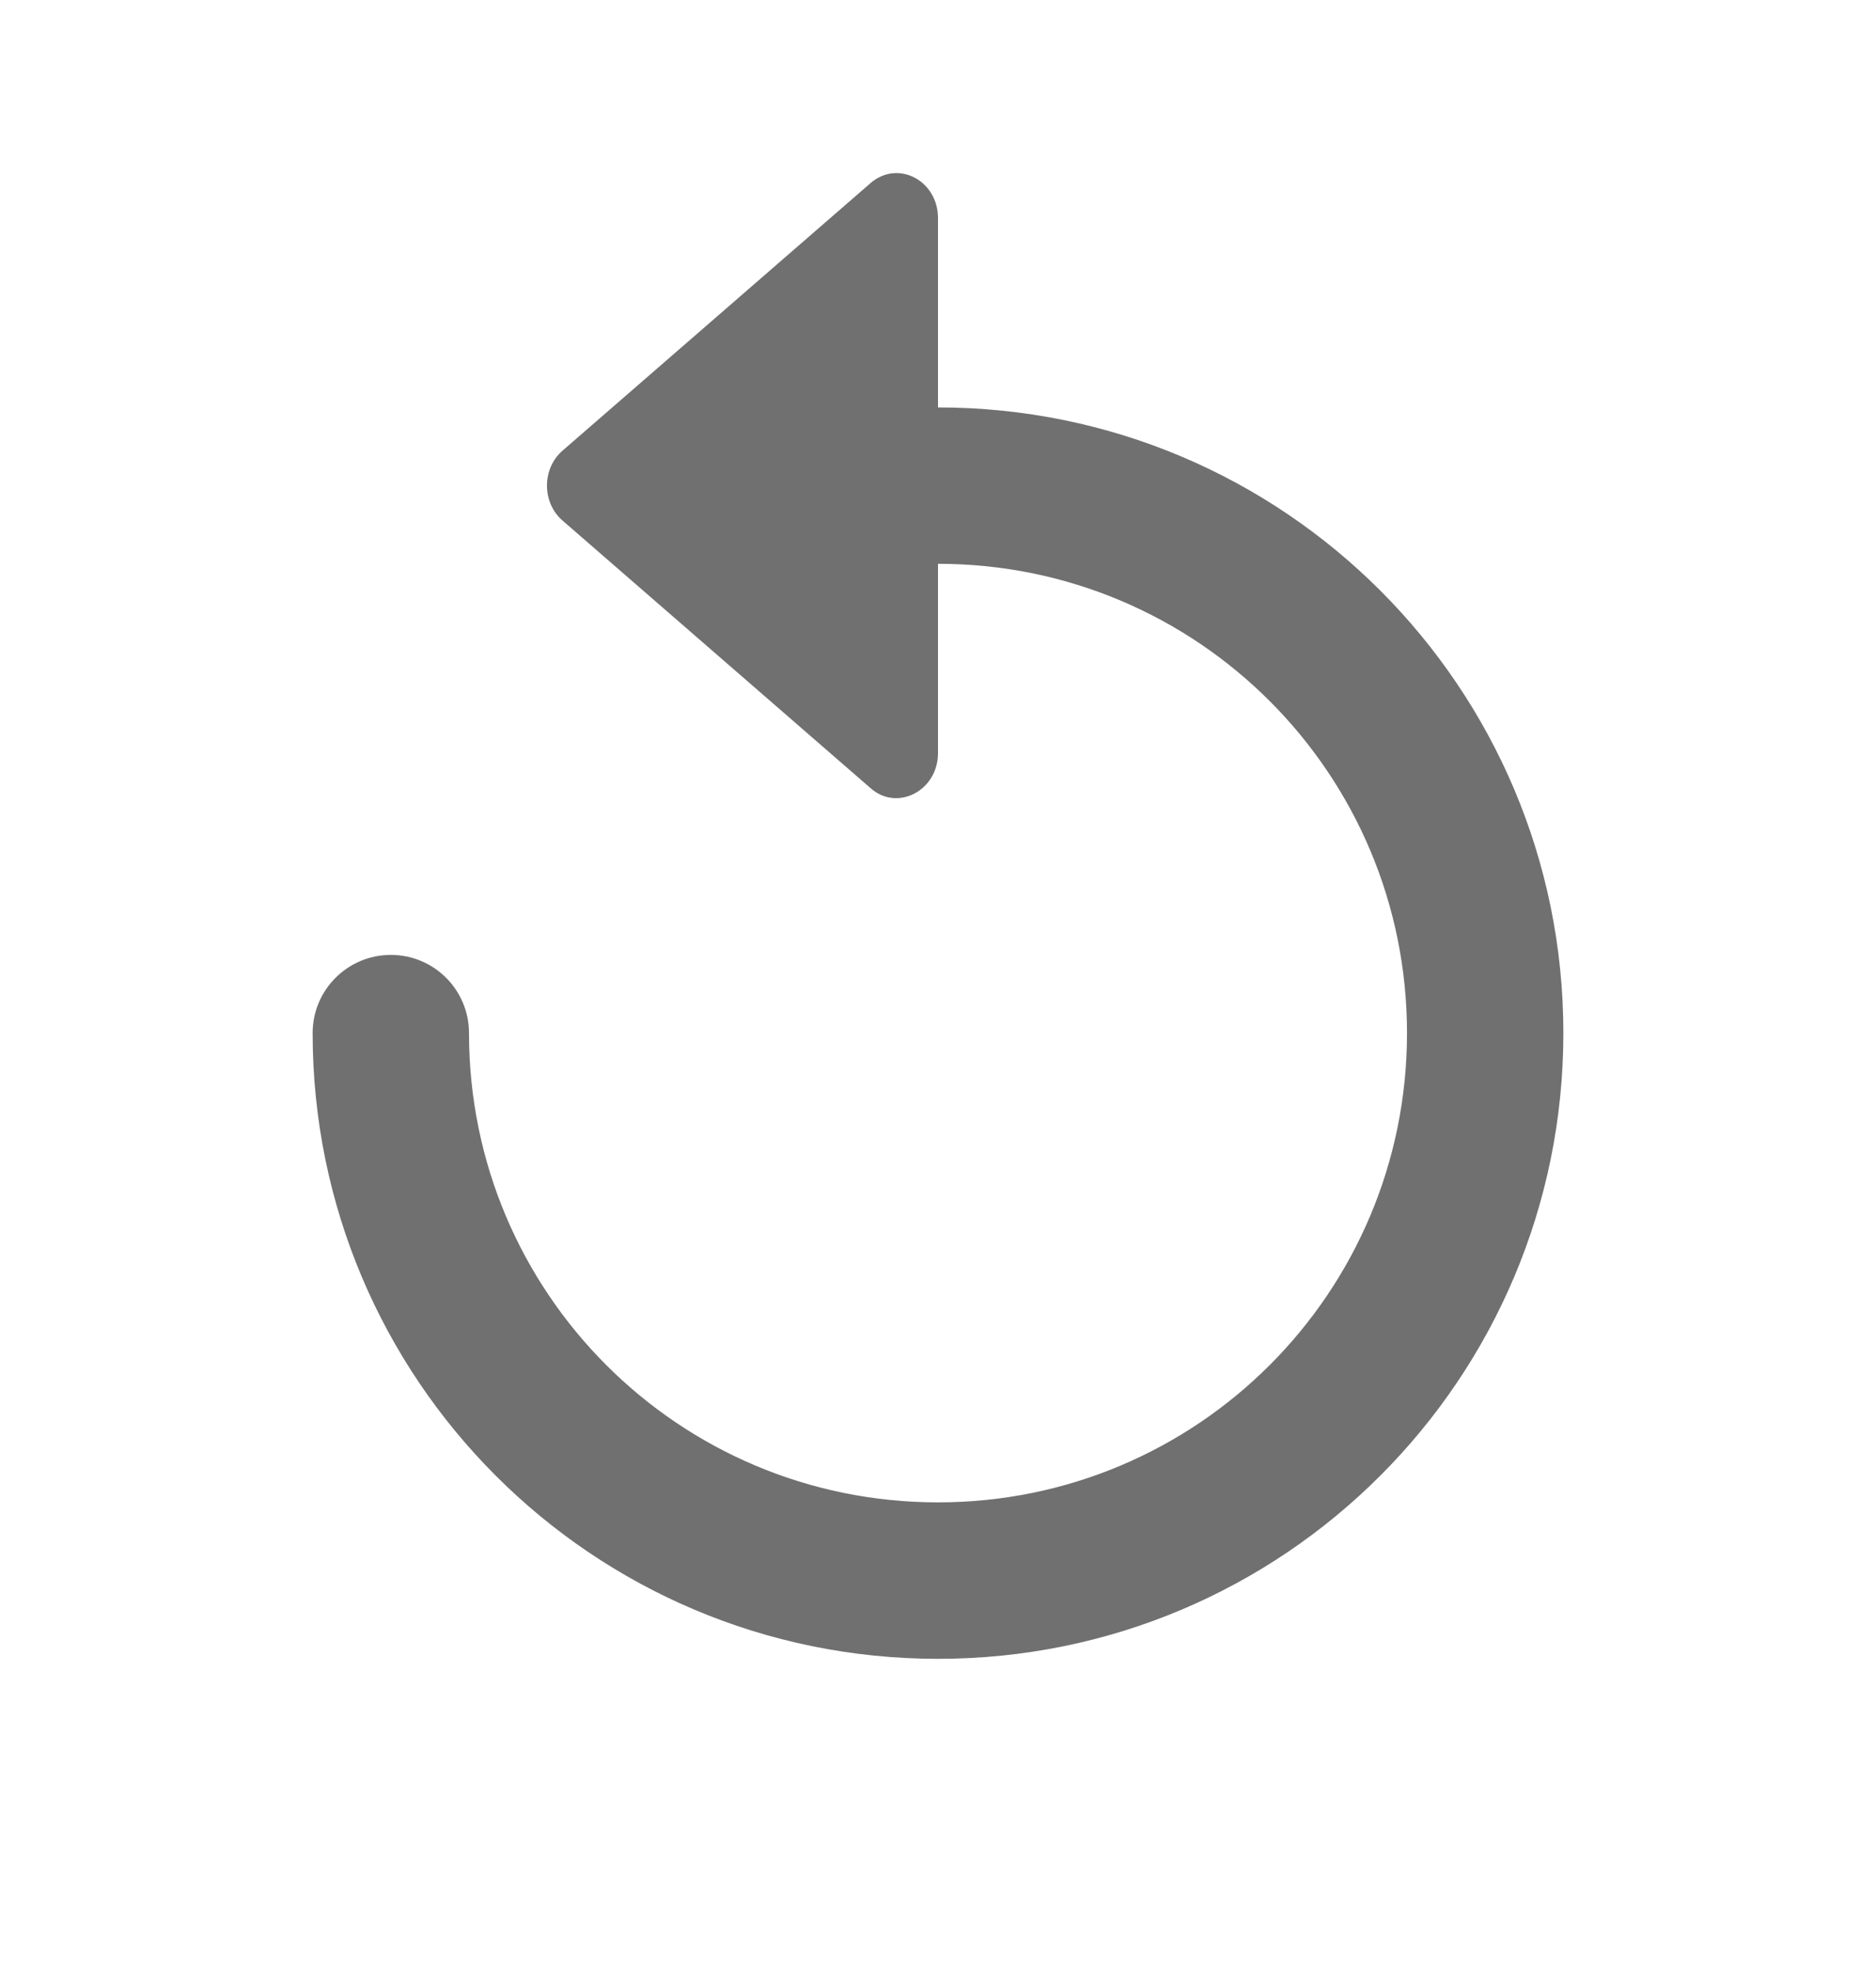 <svg width="20" height="21" viewBox="0 0 20 21" fill="none" xmlns="http://www.w3.org/2000/svg">
<path fill-rule="evenodd" clip-rule="evenodd" d="M10 4.341V2.324C10 1.924 9.575 1.699 9.283 1.949L6 4.799C5.775 4.991 5.775 5.357 6 5.549L9.283 8.399C9.567 8.649 10 8.424 10 8.024V6.007C12.765 6.007 15 8.242 15 11.007C15 13.772 12.765 16.007 10 16.007C7.235 16.007 5 13.772 5 11.007C5 10.547 4.627 10.174 4.167 10.174C3.706 10.174 3.333 10.547 3.333 11.007C3.333 14.692 6.315 17.674 10 17.674C13.685 17.674 16.667 14.692 16.667 11.007C16.667 7.322 13.685 4.341 10 4.341Z" fill="#707070"/>
</svg>
